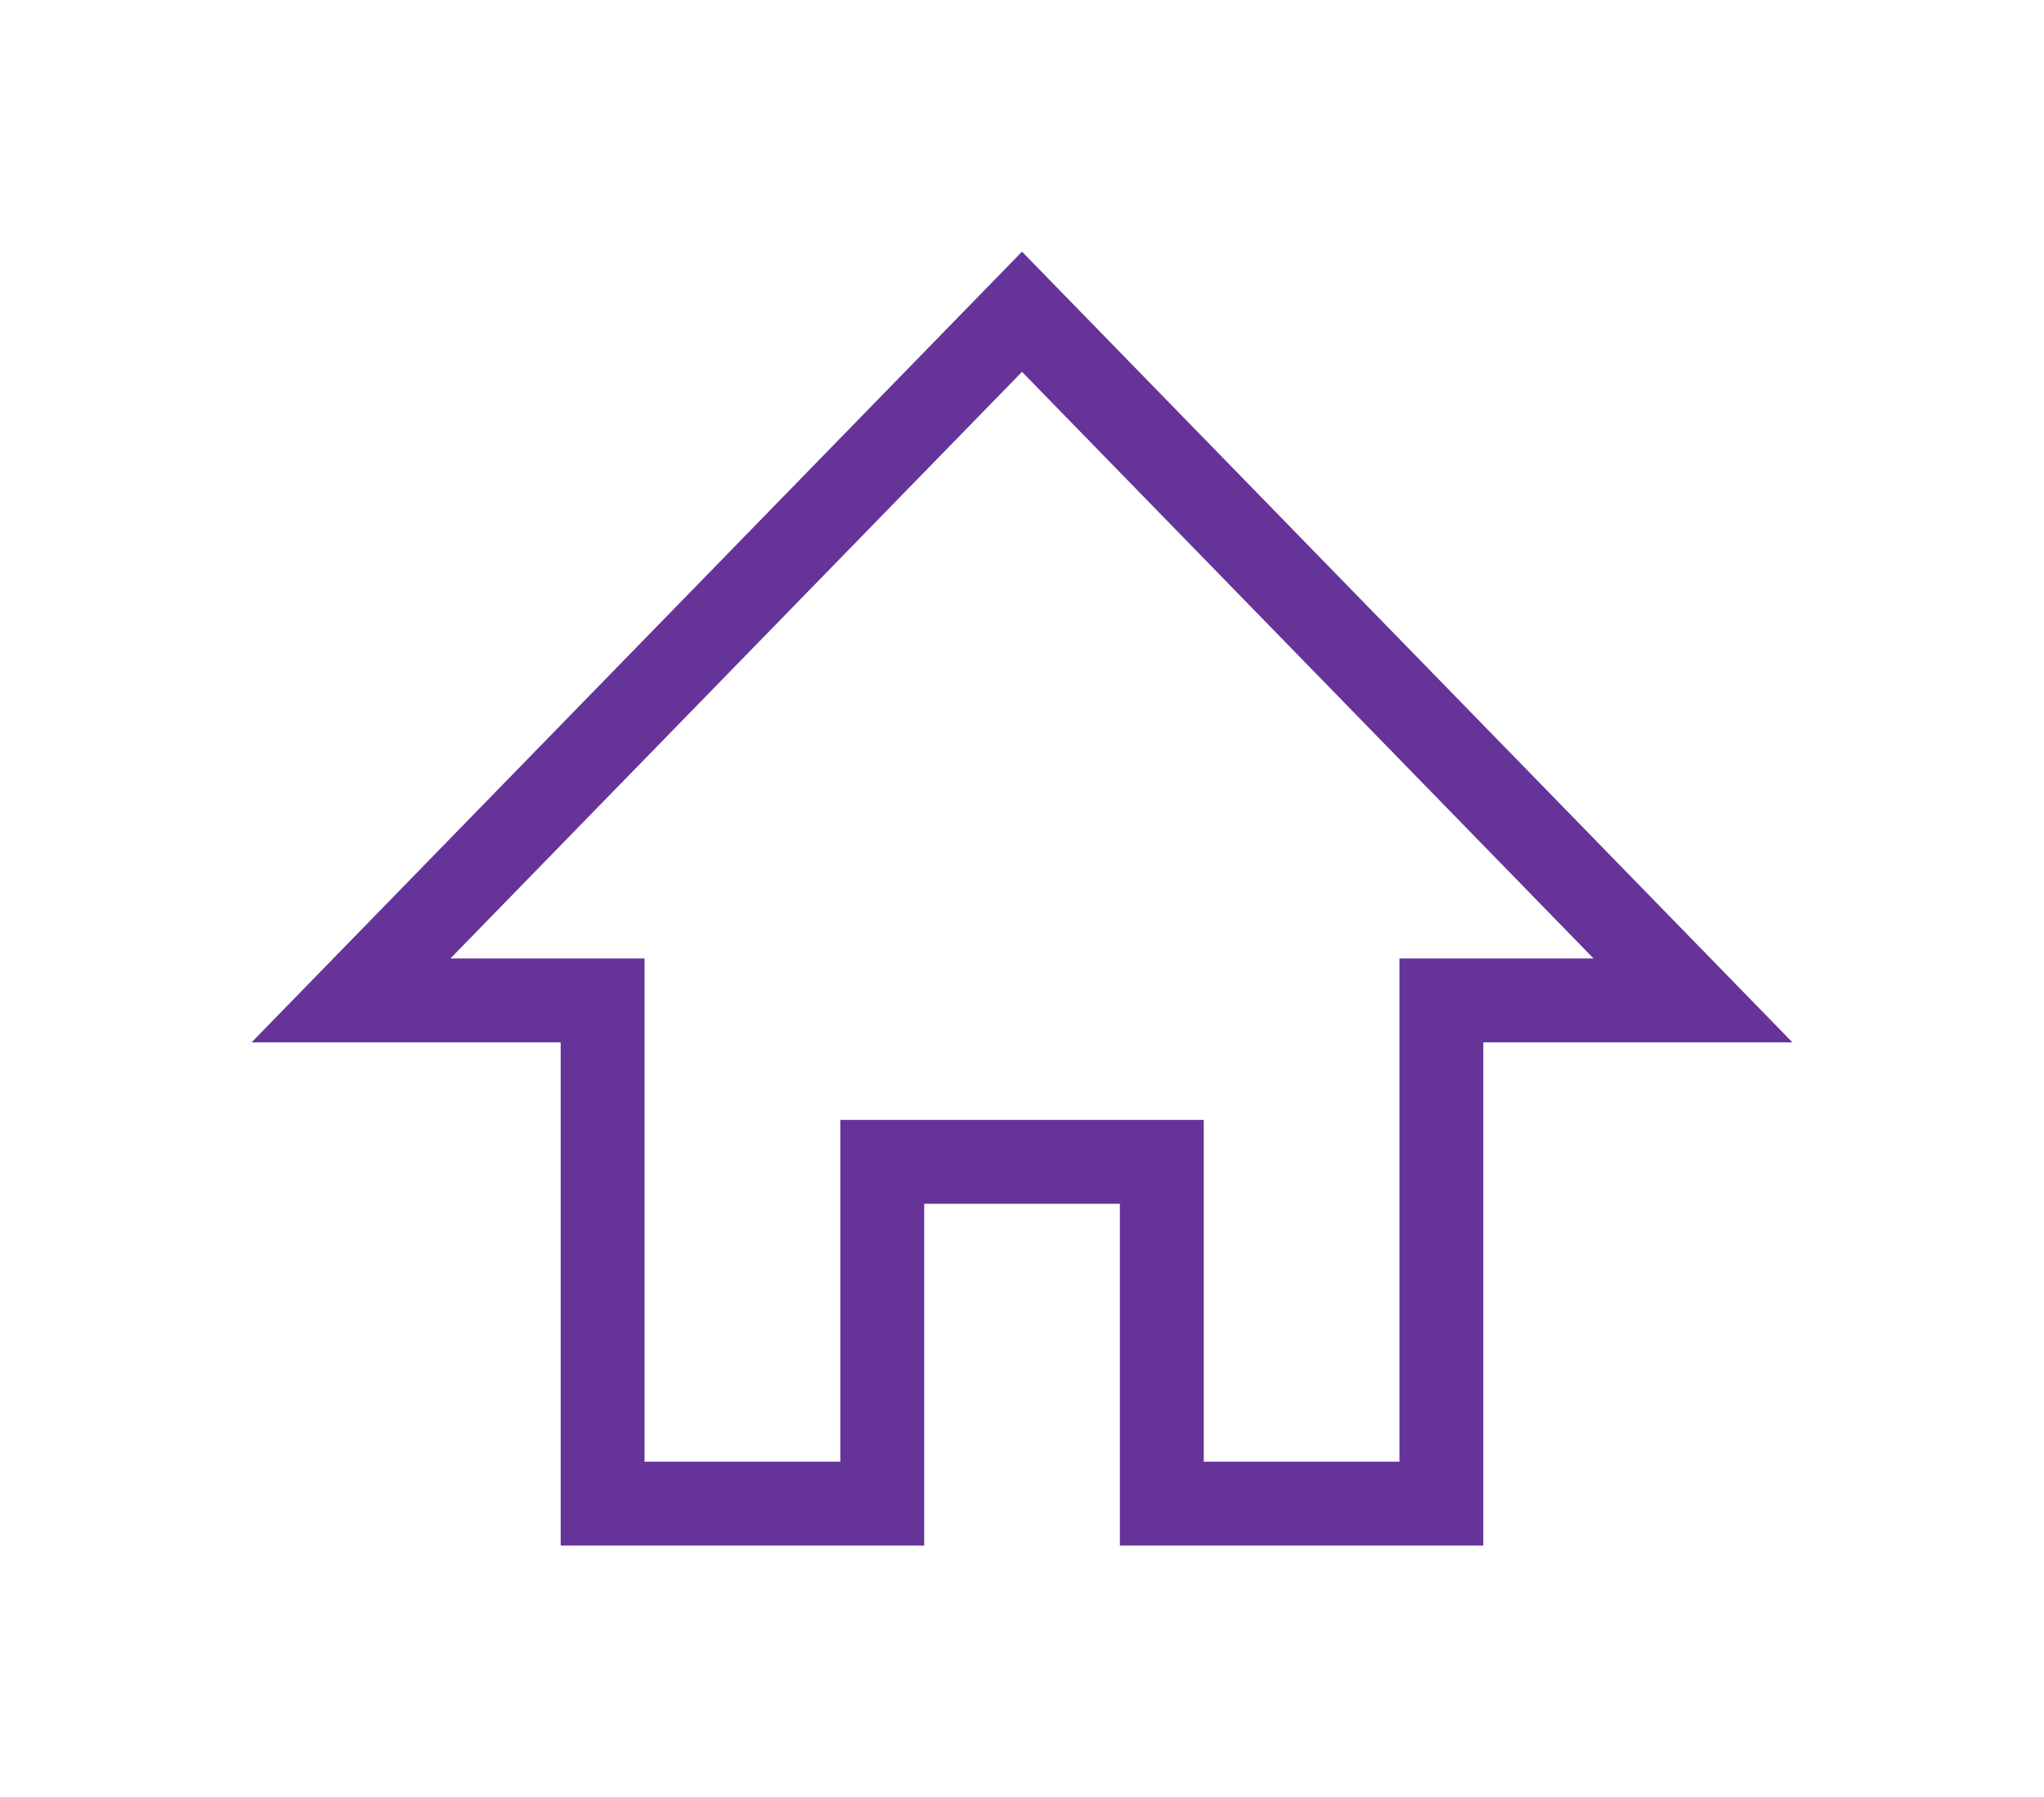 <?xml version="1.0" encoding="UTF-8" standalone="no"?>
<svg
   xmlns:dc="http://purl.org/dc/elements/1.1/"
   xmlns:cc="http://creativecommons.org/ns#"
   xmlns:rdf="http://www.w3.org/1999/02/22-rdf-syntax-ns#"
   xmlns:svg="http://www.w3.org/2000/svg"
   xmlns="http://www.w3.org/2000/svg"
   xmlns:sodipodi="http://sodipodi.sourceforge.net/DTD/sodipodi-0.dtd"
   xmlns:inkscape="http://www.inkscape.org/namespaces/inkscape"
   inkscape:version="1.0 (4035a4fb49, 2020-05-01)"
   height="21.428"
   width="24.37"
   sodipodi:docname="home_disabled.svg"
   id="svg887"
   viewBox="0 0 24.37 21.428"
   version="1.1">
  <defs
     id="defs891" />
  <sodipodi:namedview
     lock-margins="true"
     inkscape:current-layer="svg887"
     inkscape:window-maximized="1"
     inkscape:window-y="0"
     inkscape:window-x="0"
     inkscape:cy="9.7139847"
     inkscape:cx="-0.85574797"
     inkscape:zoom="22.892582"
     fit-margin-bottom="3"
     fit-margin-right="3"
     fit-margin-left="3"
     fit-margin-top="3"
     showgrid="false"
     id="namedview889"
     inkscape:window-height="1016"
     inkscape:window-width="1920"
     inkscape:pageshadow="2"
     inkscape:pageopacity="0"
     guidetolerance="10"
     gridtolerance="10"
     objecttolerance="10"
     borderopacity="1"
     bordercolor="#666666"
     pagecolor="#ffffff"
     inkscape:document-rotation="0" />
  <title
     id="title881">Home</title>
  <path
     sodipodi:nodetypes="cccccccccccc"
     id="path1554"
     d="m 12.185,3.717 8,8.211 h -3 v 6 h -3.333 v -4.075 h -3.333 v 4.075 H 7.185 v -6 h -3 z"
     style="fill:none;stroke:#663399;stroke-width:1px;stroke-linecap:butt;stroke-linejoin:miter;stroke-opacity:1" />
</svg>
